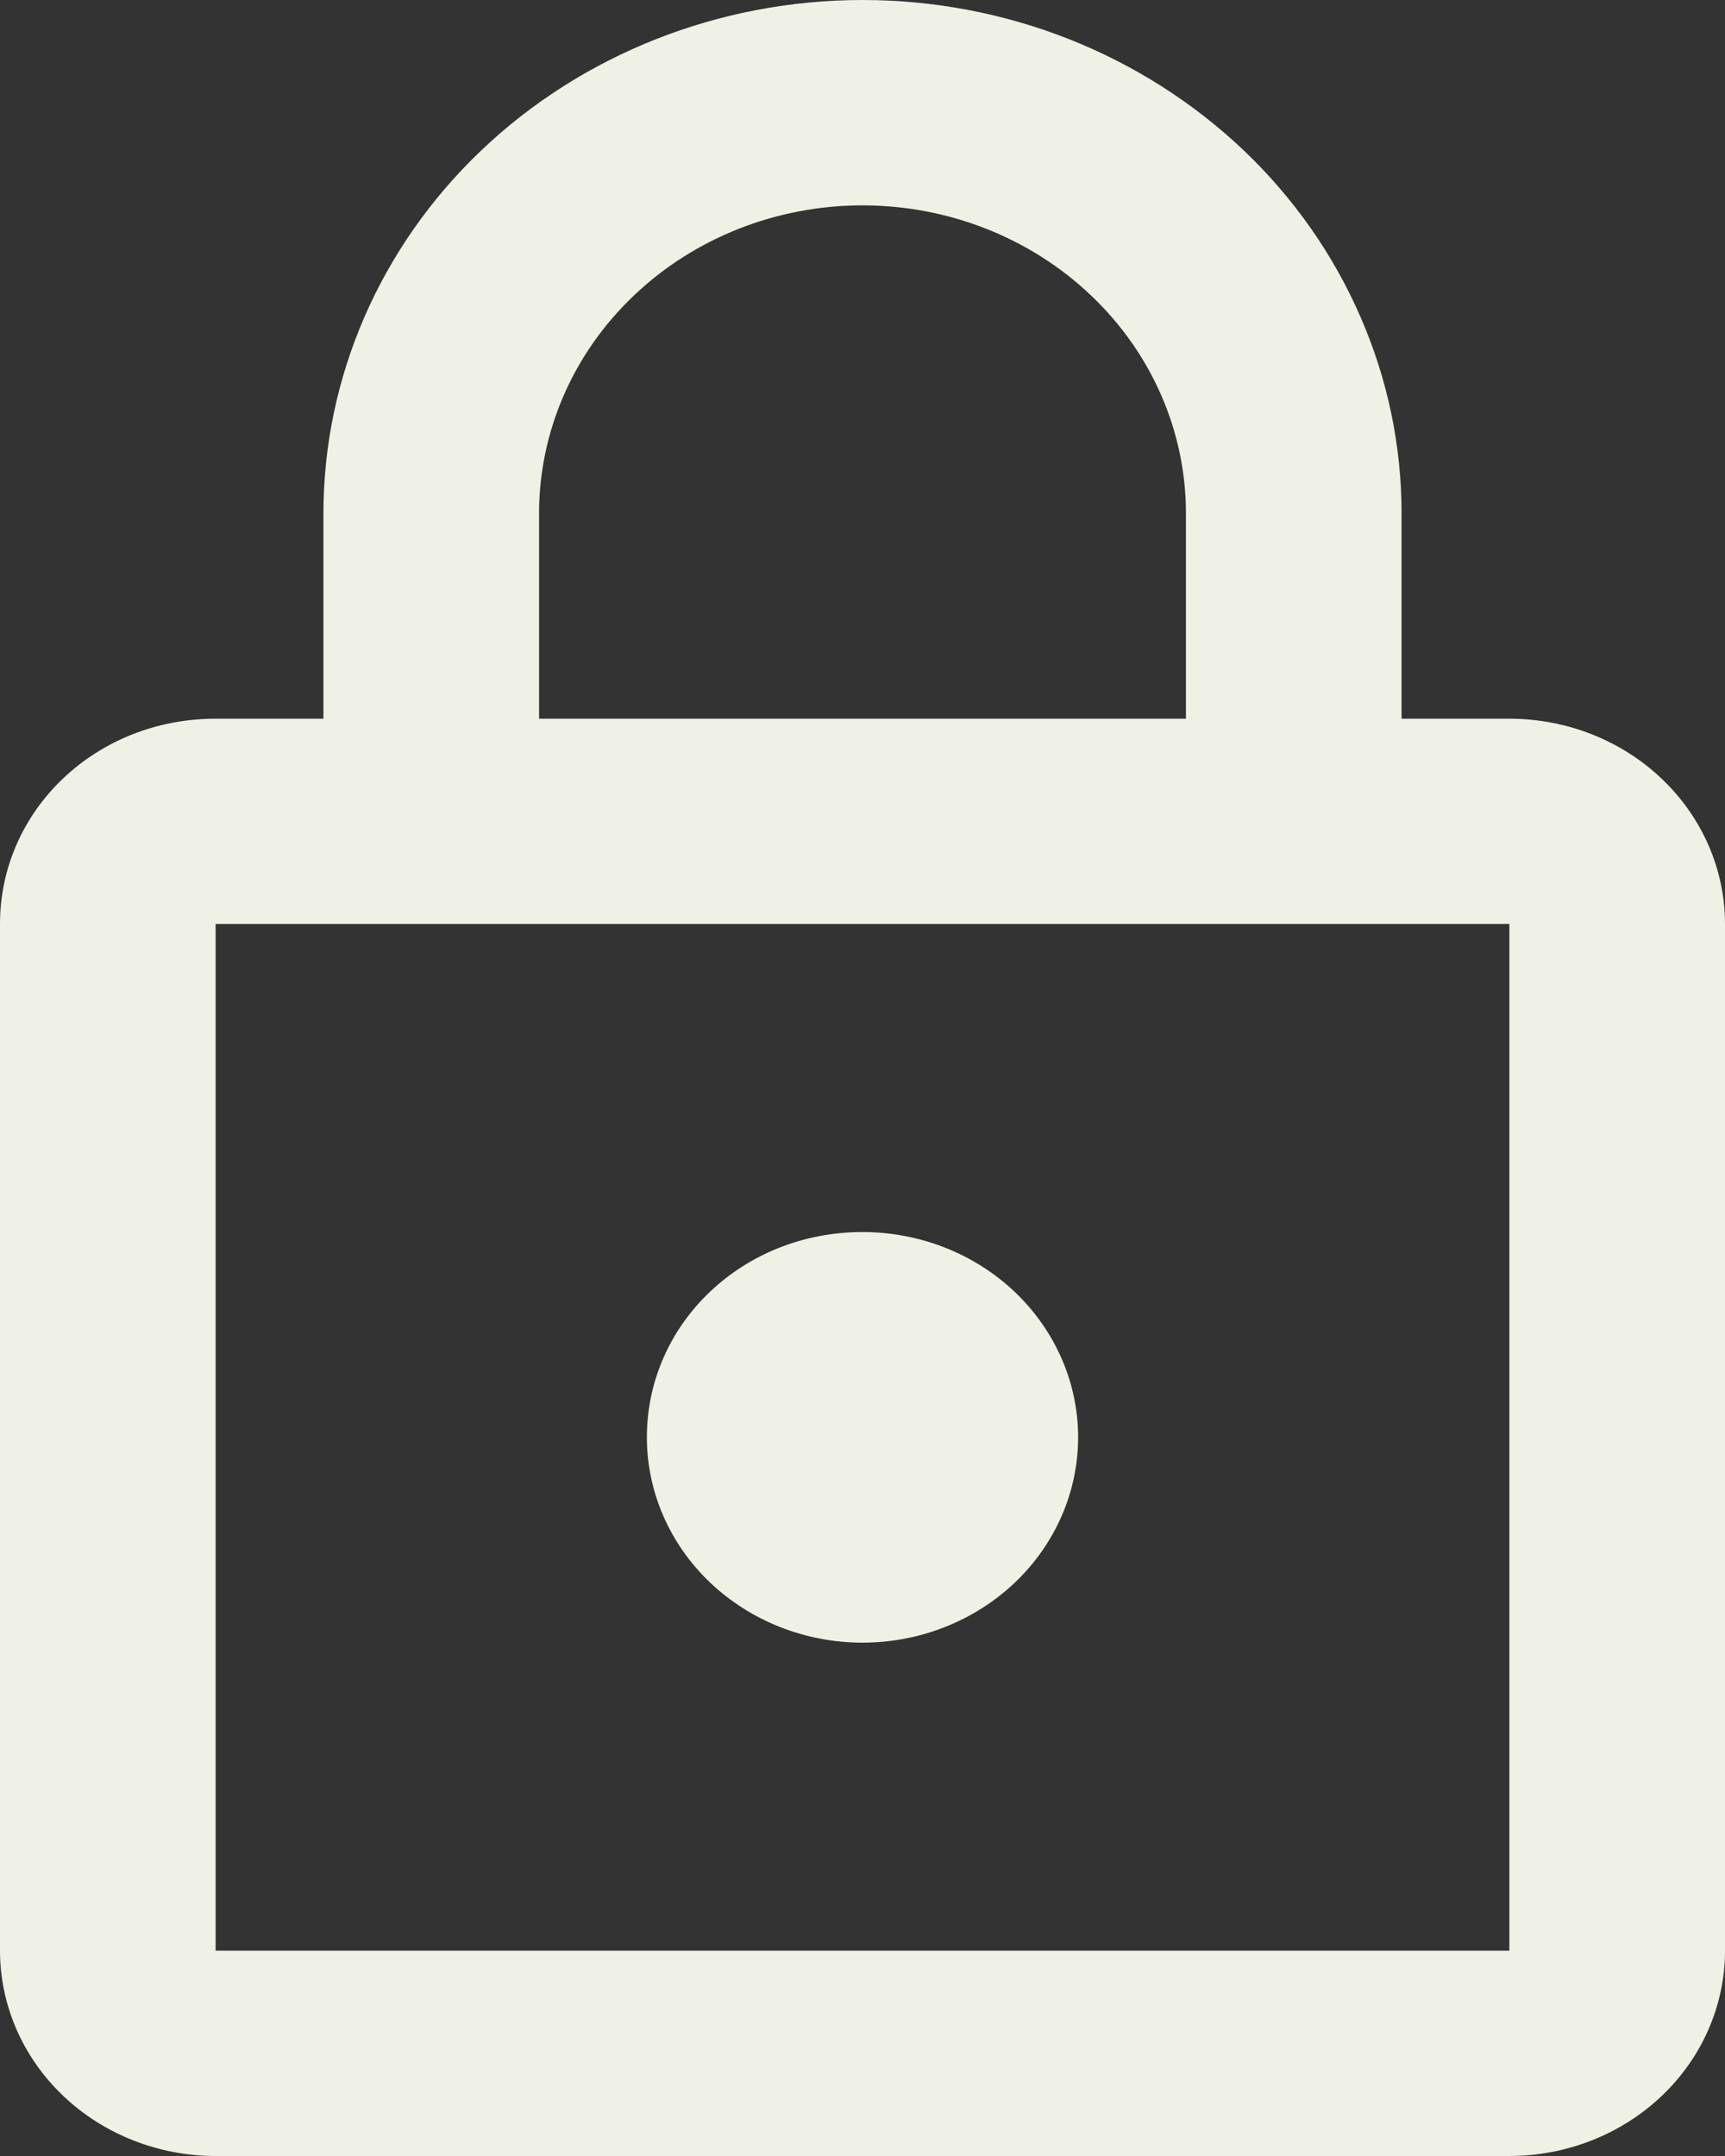 <svg width="16" height="20" viewBox="0 0 16 20" fill="none" xmlns="http://www.w3.org/2000/svg">
    <rect x="0" y="0" width="16" height="20" fill="#333333" stroke="none"/>
    <path d="M8 15.238C7.47 15.238 6.961 15.037 6.586 14.68C6.211 14.323 6 13.838 6 13.333C6 12.276 6.89 11.429 8 11.429C8.53 11.429 9.039 11.629 9.414 11.986C9.789 12.344 10 12.828 10 13.333C10 13.838 9.789 14.323 9.414 14.68C9.039 15.037 8.53 15.238 8 15.238ZM14 18.095V8.571H2V18.095H14ZM14 6.667C14.53 6.667 15.039 6.867 15.414 7.225C15.789 7.582 16 8.066 16 8.571V18.095C16 18.6 15.789 19.085 15.414 19.442C15.039 19.799 14.53 20 14 20H2C1.47 20 0.961 19.799 0.586 19.442C0.211 19.085 0 18.6 0 18.095V8.571C0 7.514 0.89 6.667 2 6.667H3V4.762C3 3.499 3.527 2.288 4.464 1.395C5.402 0.502 6.674 0 8 0C8.657 0 9.307 0.123 9.913 0.362C10.52 0.602 11.071 0.953 11.536 1.395C12 1.837 12.368 2.362 12.619 2.94C12.871 3.517 13 4.137 13 4.762V6.667H14ZM8 1.905C7.204 1.905 6.441 2.206 5.879 2.742C5.316 3.277 5 4.004 5 4.762V6.667H11V4.762C11 4.004 10.684 3.277 10.121 2.742C9.559 2.206 8.796 1.905 8 1.905Z" fill="#EFF1E4"/>
</svg>
